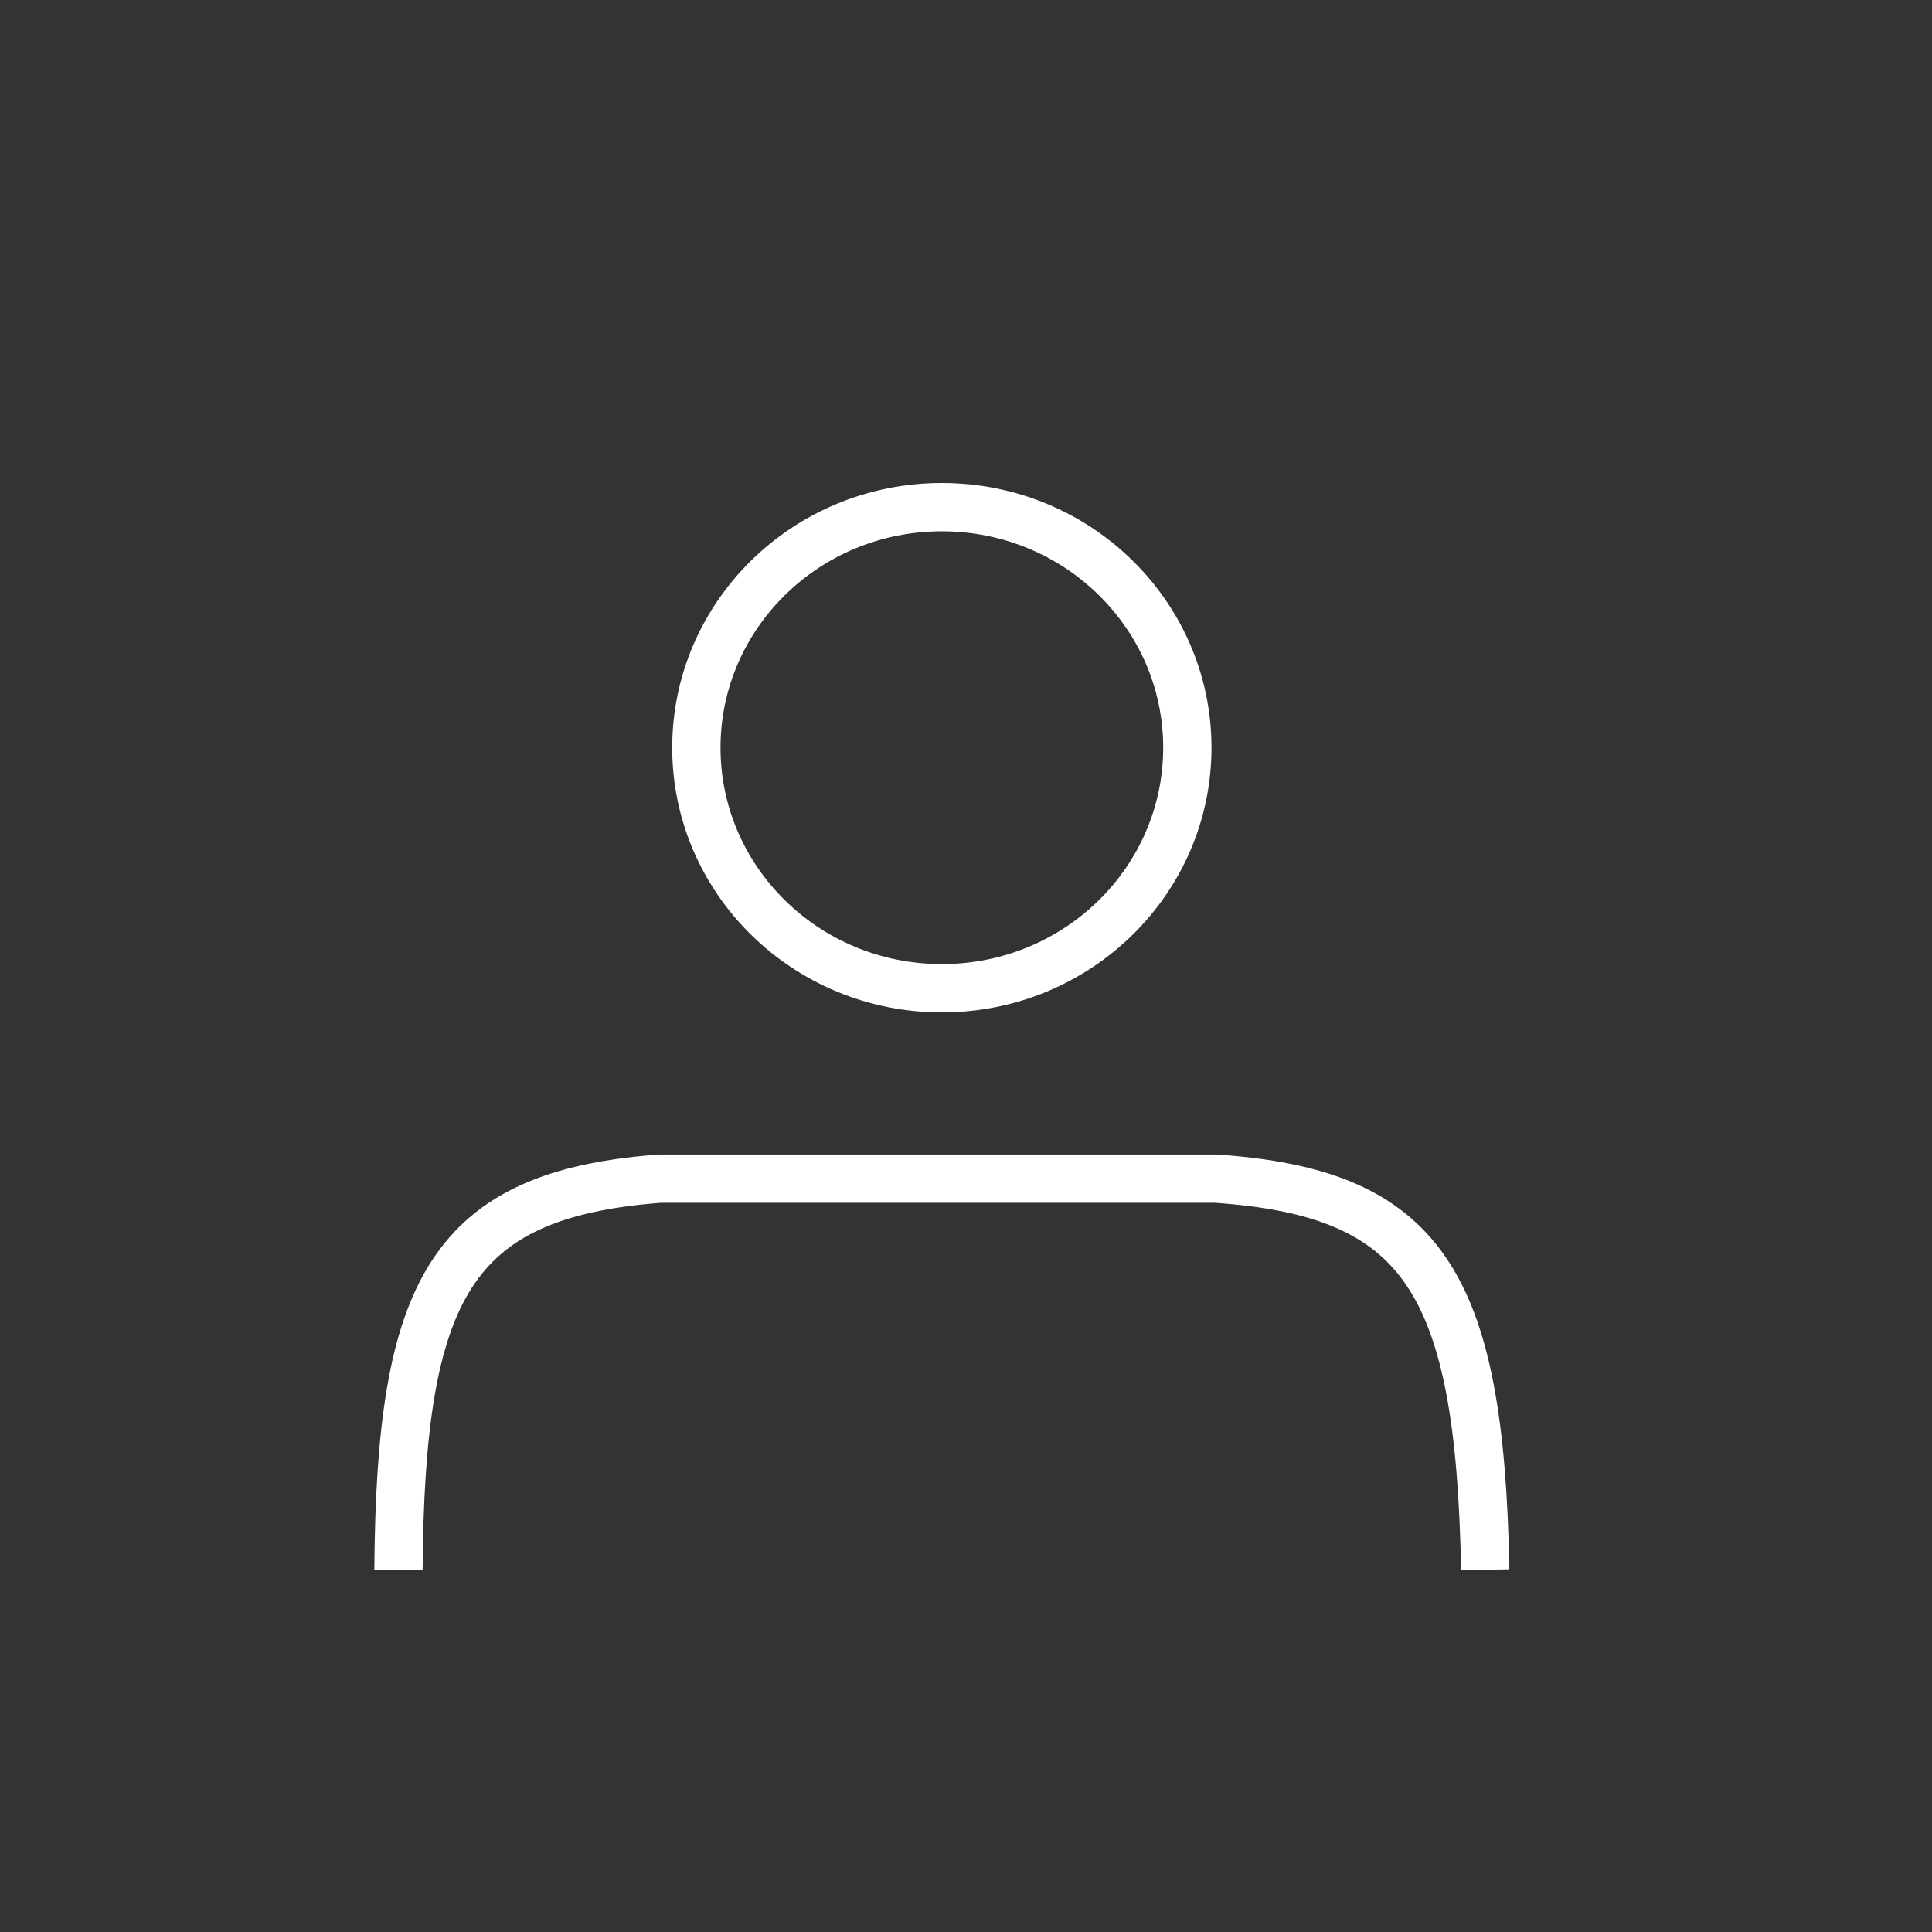 <svg width="20" height="20" viewBox="-15 -20 80 80" fill="none" xmlns="http://www.w3.org/2000/svg">
<rect x="-15" y="-20" width="80" height="80" fill="#333333" stroke="none"/>
<path d="M34.165 10.96C34.165 16.444 29.632 20.921 24 20.921C18.368 20.921 13.835 16.444 13.835 10.96C13.835 5.477 18.368 1 24 1C29.632 1 34.165 5.477 34.165 10.96Z" stroke="#fff" stroke-width="2"/>
<path d="M1.5 45C1.58 33.38 3.656 29.461 12.327 28.805H35.335C43.899 29.389 46.277 33.027 46.5 45" stroke="#fff" stroke-width="2"/>
</svg>
